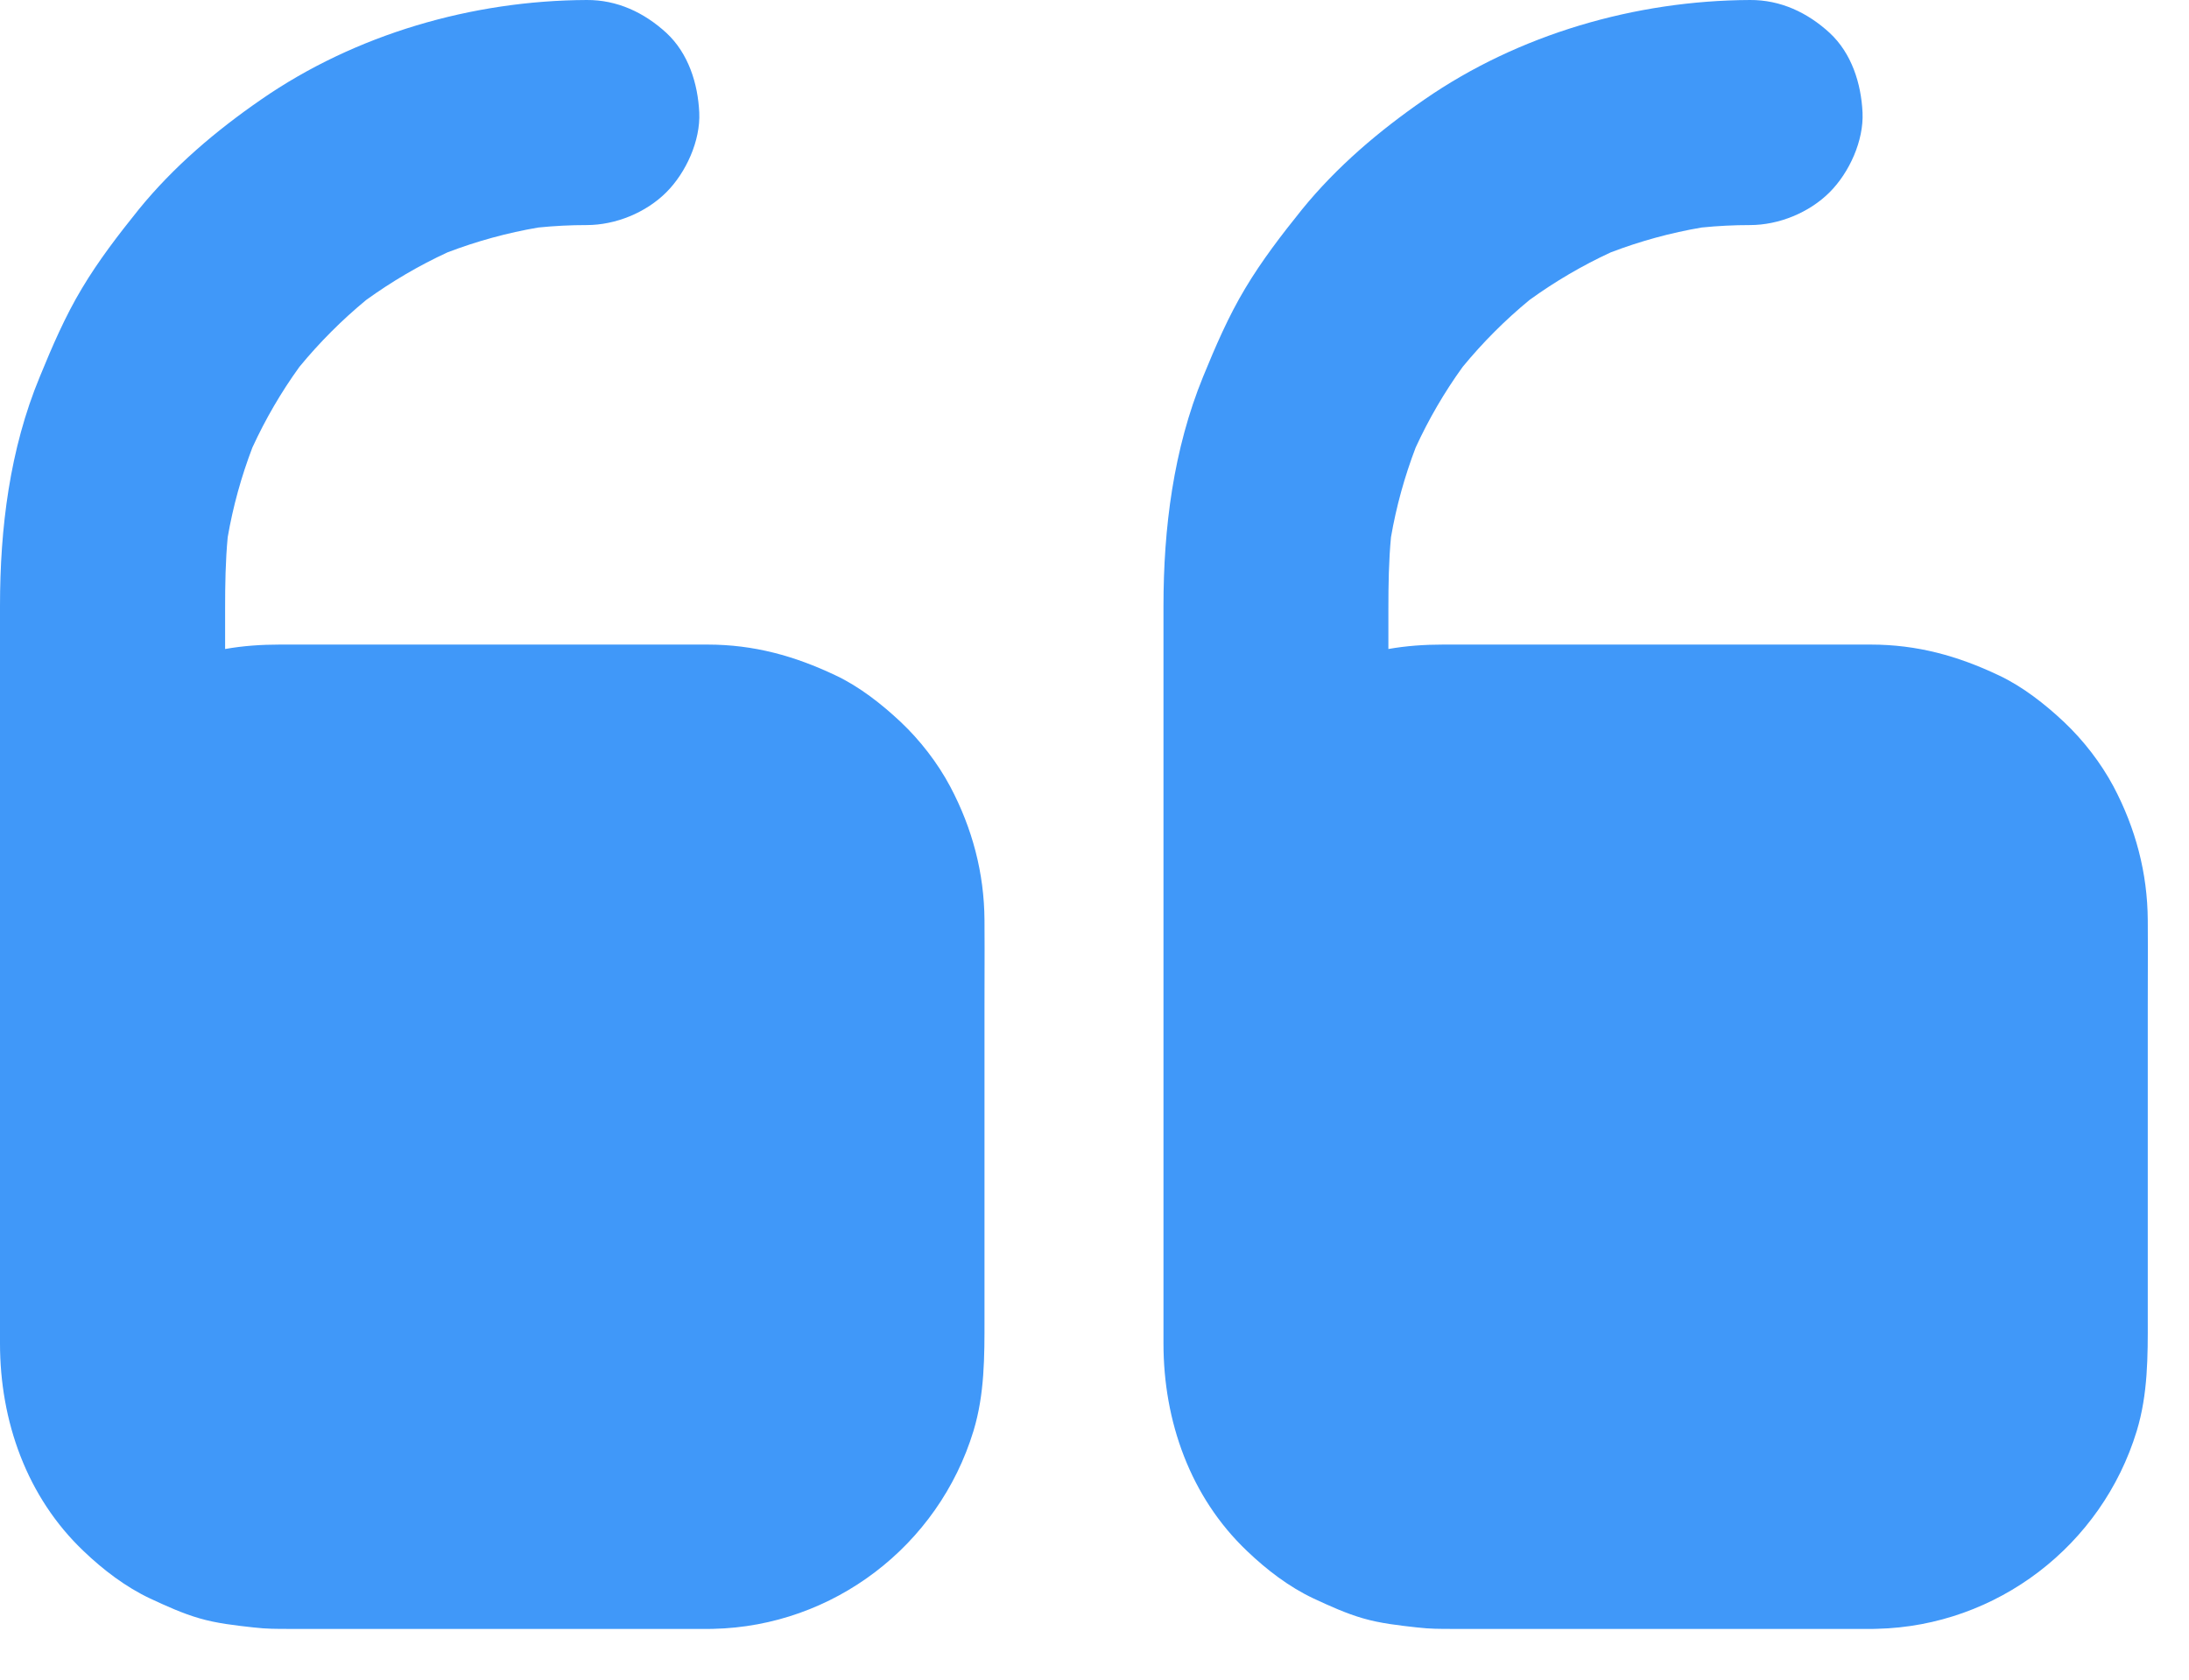 <svg width="43" height="33" viewBox="0 0 43 33" fill="none" xmlns="http://www.w3.org/2000/svg">
<path fill-rule="evenodd" clip-rule="evenodd" d="M27.273 12.751V11.958C27.273 11.488 27.28 11.02 27.324 10.554C27.428 9.951 27.591 9.363 27.809 8.792C28.065 8.235 28.373 7.705 28.733 7.207C29.128 6.727 29.567 6.287 30.047 5.892C30.548 5.53 31.082 5.216 31.644 4.957C32.222 4.737 32.819 4.573 33.427 4.47C33.742 4.438 34.059 4.422 34.376 4.422C34.942 4.422 35.539 4.179 35.941 3.777C36.326 3.392 36.613 2.764 36.587 2.211C36.56 1.641 36.374 1.048 35.941 0.646C35.508 0.248 34.977 -0.004 34.376 5.72815e-05C32.129 0.009 29.834 0.672 27.981 1.955C27.092 2.569 26.261 3.273 25.575 4.117C25.177 4.612 24.788 5.117 24.461 5.665C24.129 6.218 23.877 6.806 23.634 7.399C23.05 8.827 22.855 10.375 22.855 11.909V15.469V18.454C22.855 18.459 22.855 18.463 22.855 18.468C22.855 18.479 22.855 18.49 22.855 18.502V24.197V26.395C22.855 27.916 23.377 29.411 24.501 30.477C24.881 30.84 25.323 31.18 25.805 31.406C26.119 31.552 26.438 31.698 26.774 31.795C27.113 31.894 27.477 31.934 27.825 31.973L27.857 31.976C28.078 32.003 28.299 32.003 28.525 32.003H30.802H36.436H36.743C36.758 32.003 36.772 32.003 36.787 32.003H36.799C36.824 32.003 36.848 32.002 36.873 32.001C39.224 31.946 41.286 30.368 41.973 28.116C42.193 27.394 42.192 26.65 42.19 25.907C42.19 25.844 42.19 25.782 42.19 25.719V19.757C42.19 19.572 42.19 19.386 42.191 19.2C42.192 18.826 42.193 18.453 42.19 18.081C42.185 17.153 41.951 16.273 41.518 15.454C41.27 14.99 40.929 14.548 40.545 14.185C40.169 13.832 39.735 13.491 39.267 13.27C38.457 12.885 37.657 12.664 36.75 12.664H36.145H33.487H28.344C27.989 12.664 27.627 12.688 27.273 12.751ZM5.492 12.664C5.138 12.664 4.776 12.688 4.422 12.751V11.958C4.422 11.488 4.429 11.02 4.473 10.554C4.577 9.951 4.74 9.363 4.958 8.792C5.214 8.235 5.522 7.705 5.882 7.207C6.277 6.727 6.716 6.287 7.195 5.892C7.697 5.53 8.231 5.216 8.793 4.957C9.371 4.737 9.968 4.573 10.575 4.47C10.89 4.438 11.207 4.422 11.524 4.422C12.091 4.422 12.688 4.179 13.09 3.777C13.475 3.392 13.762 2.764 13.736 2.211C13.709 1.641 13.523 1.048 13.09 0.646C12.656 0.248 12.126 -0.004 11.524 5.72815e-05C9.278 0.009 6.983 0.672 5.13 1.955C4.241 2.569 3.41 3.273 2.724 4.117C2.326 4.612 1.937 5.117 1.61 5.665C1.278 6.218 1.026 6.806 0.783 7.399C0.19 8.827 0 10.375 0 11.909V15.469V18.454L4.82124e-05 18.468L0 18.502V24.197V26.395C0 27.916 0.522 29.411 1.645 30.477C2.025 30.84 2.468 31.18 2.95 31.406C3.264 31.552 3.582 31.698 3.918 31.795C4.257 31.894 4.621 31.934 4.97 31.973L5.002 31.976C5.223 32.003 5.444 32.003 5.669 32.003H7.947H13.581H13.892C13.907 32.003 13.921 32.003 13.936 32.003H13.944C13.966 32.003 13.988 32.002 14.009 32.002C16.366 31.951 18.434 30.372 19.122 28.116C19.342 27.394 19.34 26.65 19.339 25.907V25.907L19.339 25.719V19.757C19.339 19.572 19.339 19.387 19.34 19.201V19.201V19.2V19.2C19.341 18.826 19.342 18.453 19.339 18.081C19.334 17.153 19.1 16.273 18.666 15.454C18.419 14.99 18.078 14.548 17.694 14.185C17.318 13.832 16.884 13.491 16.416 13.27C15.606 12.885 14.806 12.664 13.899 12.664H13.293H10.636H5.492Z" fill="#4098F9"/>
</svg>
